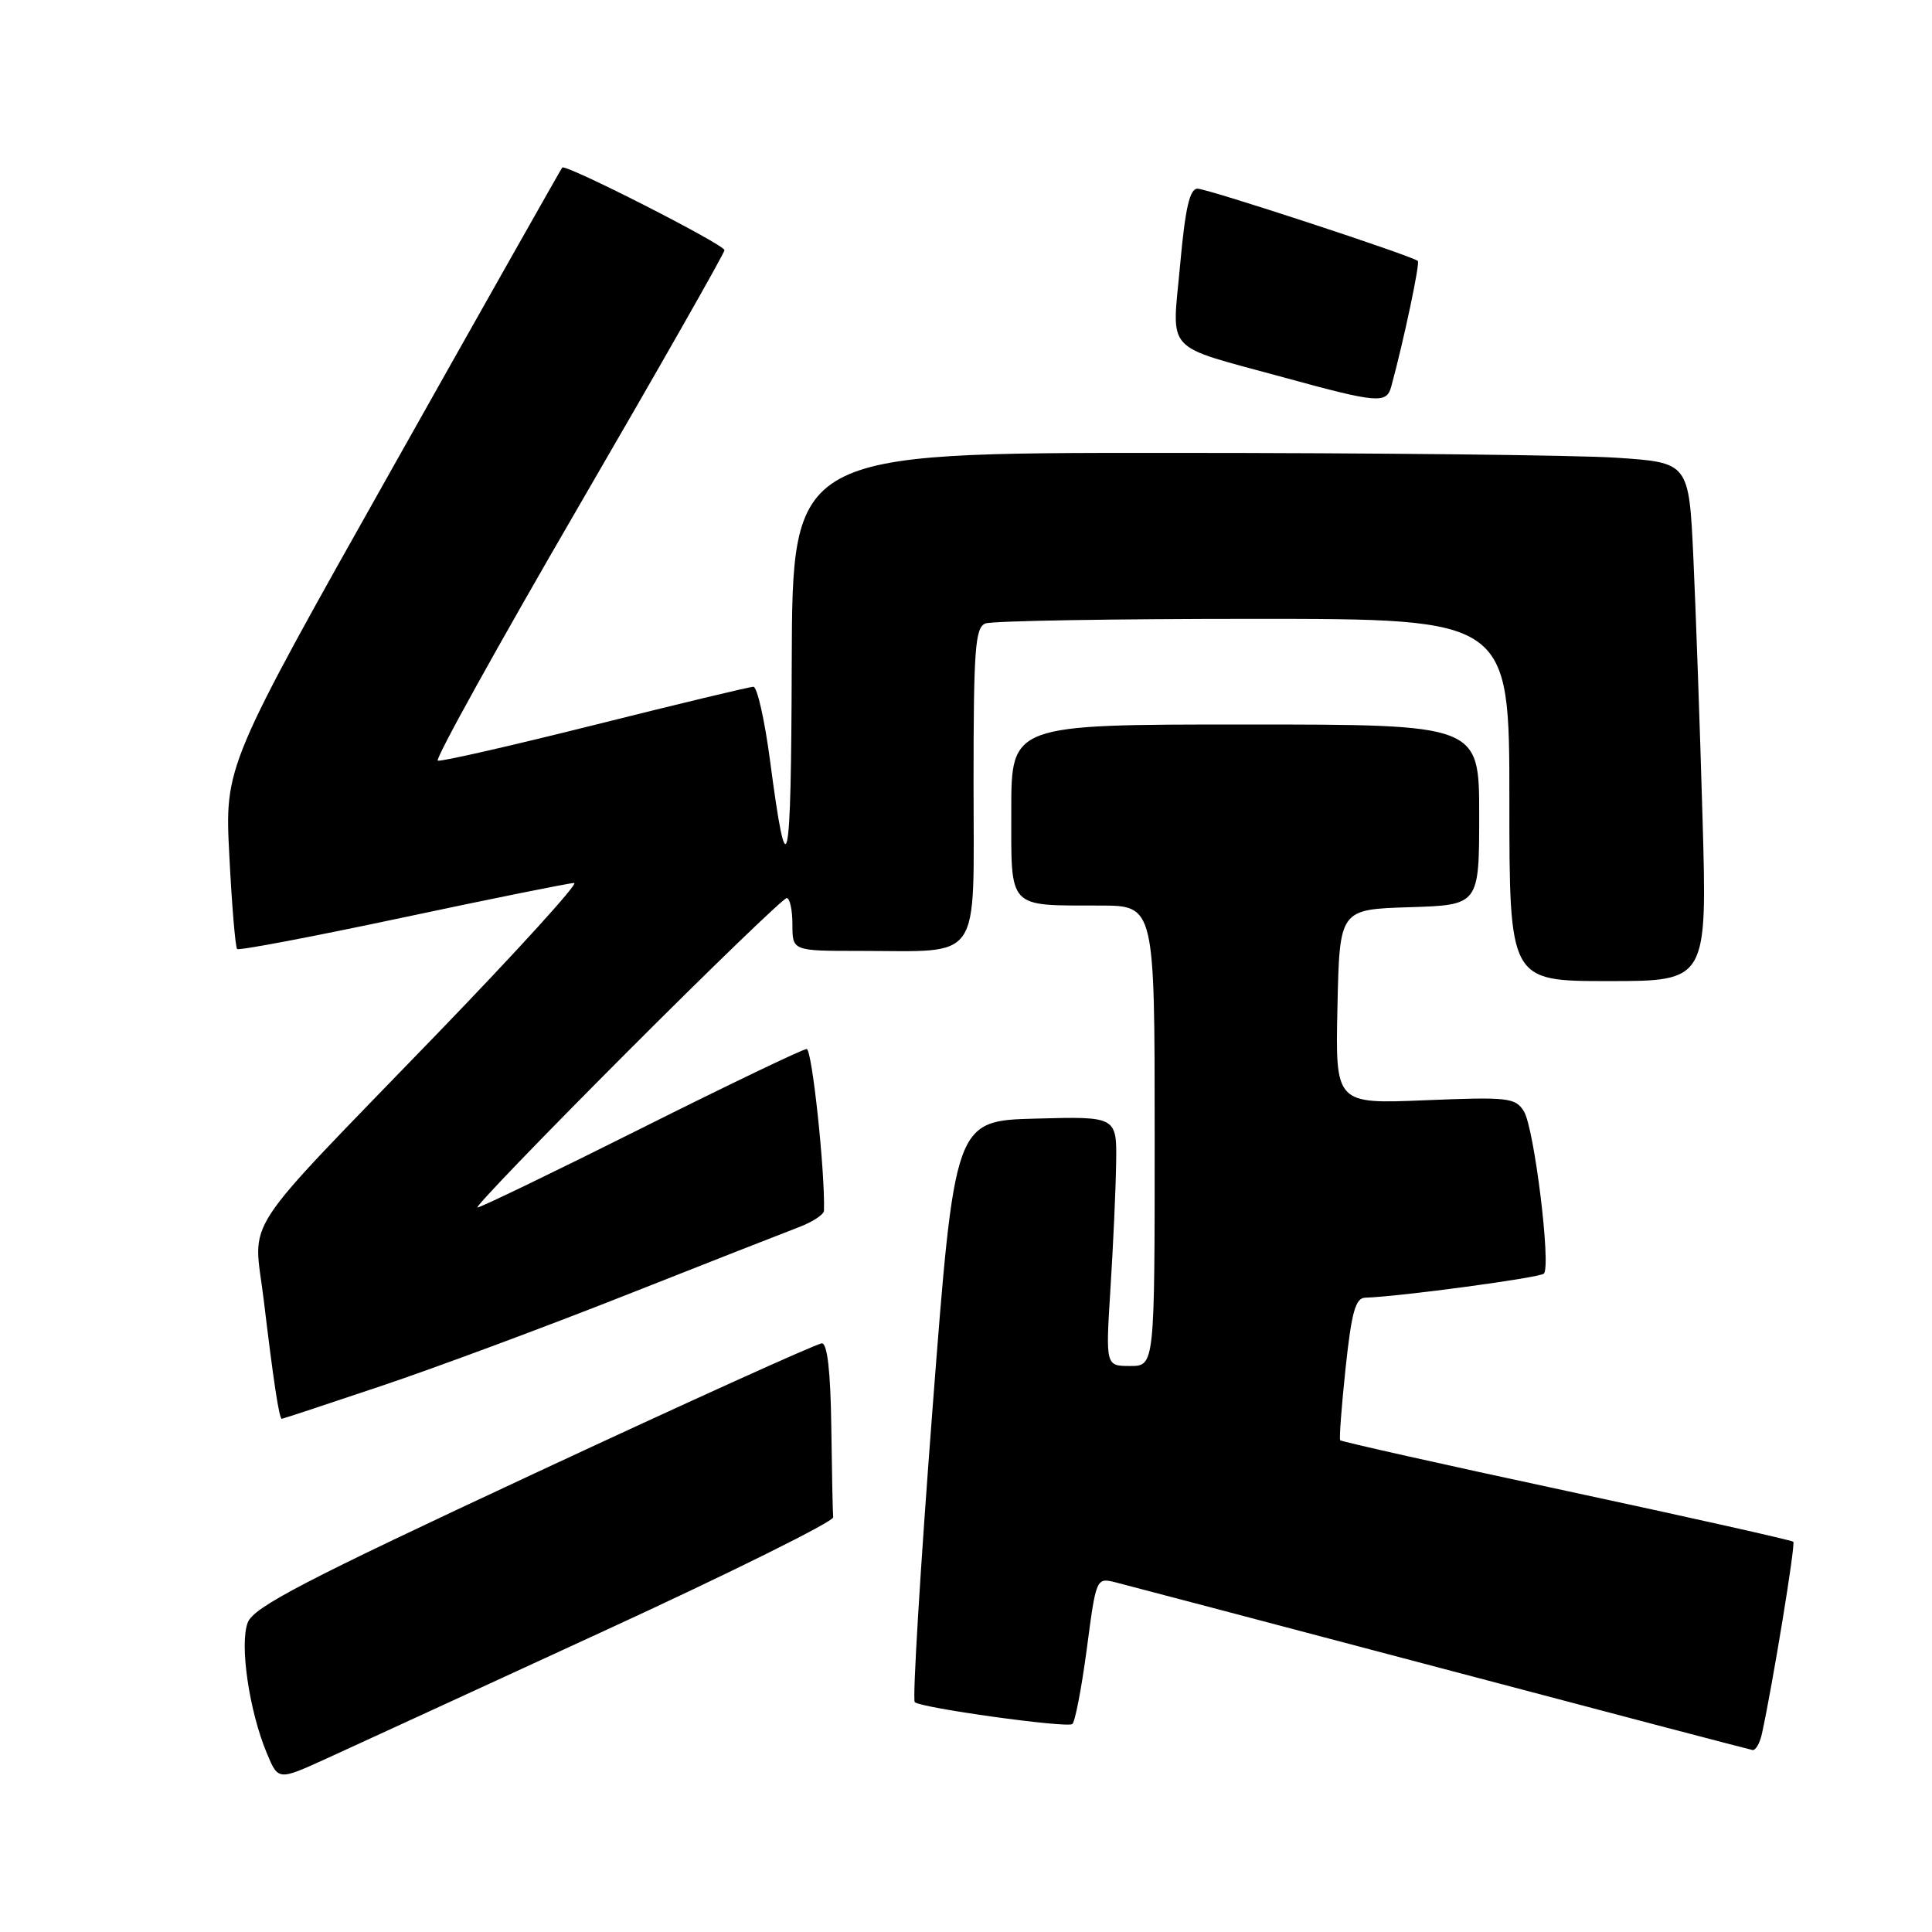 <?xml version="1.0" encoding="UTF-8" standalone="no"?>
<!DOCTYPE svg PUBLIC "-//W3C//DTD SVG 1.1//EN" "http://www.w3.org/Graphics/SVG/1.1/DTD/svg11.dtd" >
<svg xmlns="http://www.w3.org/2000/svg" xmlns:xlink="http://www.w3.org/1999/xlink" version="1.1" viewBox="0 0 256 256">
 <g >
 <path fill="currentColor"
d=" M 80.00 216.13 C 96.78 208.41 110.45 201.62 110.40 201.05 C 110.34 200.47 110.23 195.05 110.15 189.00 C 110.05 181.73 109.63 178.00 108.90 178.00 C 108.29 178.00 91.14 185.76 70.79 195.25 C 40.33 209.45 33.62 212.94 32.83 214.99 C 31.72 217.86 33.01 226.70 35.36 232.32 C 36.87 235.93 36.87 235.93 43.19 233.05 C 46.66 231.47 63.23 223.85 80.00 216.13 Z  M 233.46 229.75 C 234.88 223.25 237.94 204.60 237.62 204.29 C 237.43 204.09 223.89 201.06 207.55 197.55 C 191.21 194.05 177.73 191.02 177.58 190.84 C 177.44 190.65 177.76 186.34 178.30 181.25 C 179.09 173.86 179.61 171.99 180.89 171.95 C 185.38 171.82 204.03 169.31 204.57 168.76 C 205.55 167.79 203.29 149.43 201.92 147.25 C 200.80 145.44 199.81 145.34 188.82 145.79 C 176.94 146.28 176.94 146.28 177.22 133.39 C 177.50 120.50 177.50 120.50 186.75 120.21 C 196.00 119.92 196.00 119.92 196.00 107.96 C 196.00 96.00 196.00 96.00 165.00 96.00 C 134.00 96.00 134.00 96.00 134.00 107.38 C 134.00 120.60 133.40 119.96 145.75 119.99 C 153.00 120.00 153.00 120.00 153.00 150.50 C 153.00 181.00 153.00 181.00 149.75 181.00 C 146.50 181.00 146.50 181.00 147.14 170.75 C 147.50 165.11 147.84 157.67 147.89 154.22 C 148.00 147.93 148.00 147.93 137.25 148.22 C 126.50 148.50 126.50 148.50 123.56 186.73 C 121.95 207.76 120.89 225.22 121.21 225.54 C 121.96 226.30 141.22 228.98 142.08 228.45 C 142.44 228.23 143.30 223.77 144.00 218.54 C 145.25 209.03 145.25 209.03 147.86 209.68 C 149.29 210.04 168.70 215.16 190.98 221.05 C 213.27 226.95 231.83 231.82 232.23 231.89 C 232.63 231.95 233.18 230.99 233.46 229.75 Z  M 50.54 183.64 C 57.67 181.25 72.28 175.82 83.00 171.58 C 93.72 167.34 104.00 163.31 105.82 162.62 C 107.65 161.93 109.16 160.94 109.18 160.43 C 109.34 155.34 107.60 139.00 106.89 139.00 C 106.39 139.00 96.54 143.72 85.00 149.50 C 73.46 155.28 63.68 160.00 63.27 160.00 C 62.86 160.00 71.74 150.78 83.00 139.50 C 94.26 128.22 103.82 119.00 104.24 119.00 C 104.66 119.00 105.00 120.58 105.00 122.50 C 105.00 126.00 105.00 126.00 113.88 126.00 C 130.31 126.00 129.00 127.91 129.00 103.98 C 129.00 85.97 129.21 83.13 130.58 82.61 C 131.45 82.27 147.43 82.00 166.08 82.00 C 200.00 82.00 200.00 82.00 200.00 106.00 C 200.00 130.00 200.00 130.00 213.11 130.00 C 226.22 130.00 226.22 130.00 225.59 108.25 C 225.25 96.29 224.70 80.83 224.38 73.89 C 223.79 61.29 223.79 61.29 214.15 60.65 C 208.84 60.30 182.11 60.01 154.75 60.01 C 105.00 60.00 105.00 60.00 104.91 87.75 C 104.83 115.94 104.33 118.19 102.03 100.75 C 101.32 95.39 100.33 91.00 99.83 91.00 C 99.34 91.00 89.89 93.27 78.84 96.04 C 67.79 98.81 58.41 100.95 58.01 100.79 C 57.60 100.63 65.99 85.50 76.64 67.17 C 87.29 48.84 96.00 33.53 96.00 33.15 C 96.00 32.41 74.95 21.69 74.50 22.20 C 74.36 22.36 64.23 40.27 52.01 62.00 C 29.77 101.50 29.77 101.50 30.39 113.42 C 30.72 119.97 31.19 125.52 31.42 125.75 C 31.65 125.98 41.53 124.10 53.38 121.58 C 65.23 119.06 75.45 117.00 76.08 117.00 C 76.72 117.00 68.52 126.02 57.87 137.04 C 31.26 164.58 33.59 161.00 34.94 172.20 C 36.24 183.06 36.99 188.00 37.34 188.00 C 37.47 188.00 43.41 186.04 50.54 183.64 Z  M 184.34 51.25 C 186.01 45.12 188.18 34.85 187.87 34.58 C 187.09 33.89 160.00 25.00 158.68 25.00 C 157.64 25.00 157.05 27.57 156.37 35.12 C 155.29 47.00 154.01 45.60 170.03 49.99 C 182.53 53.42 183.72 53.52 184.34 51.25 Z "/>
</g>
</svg>